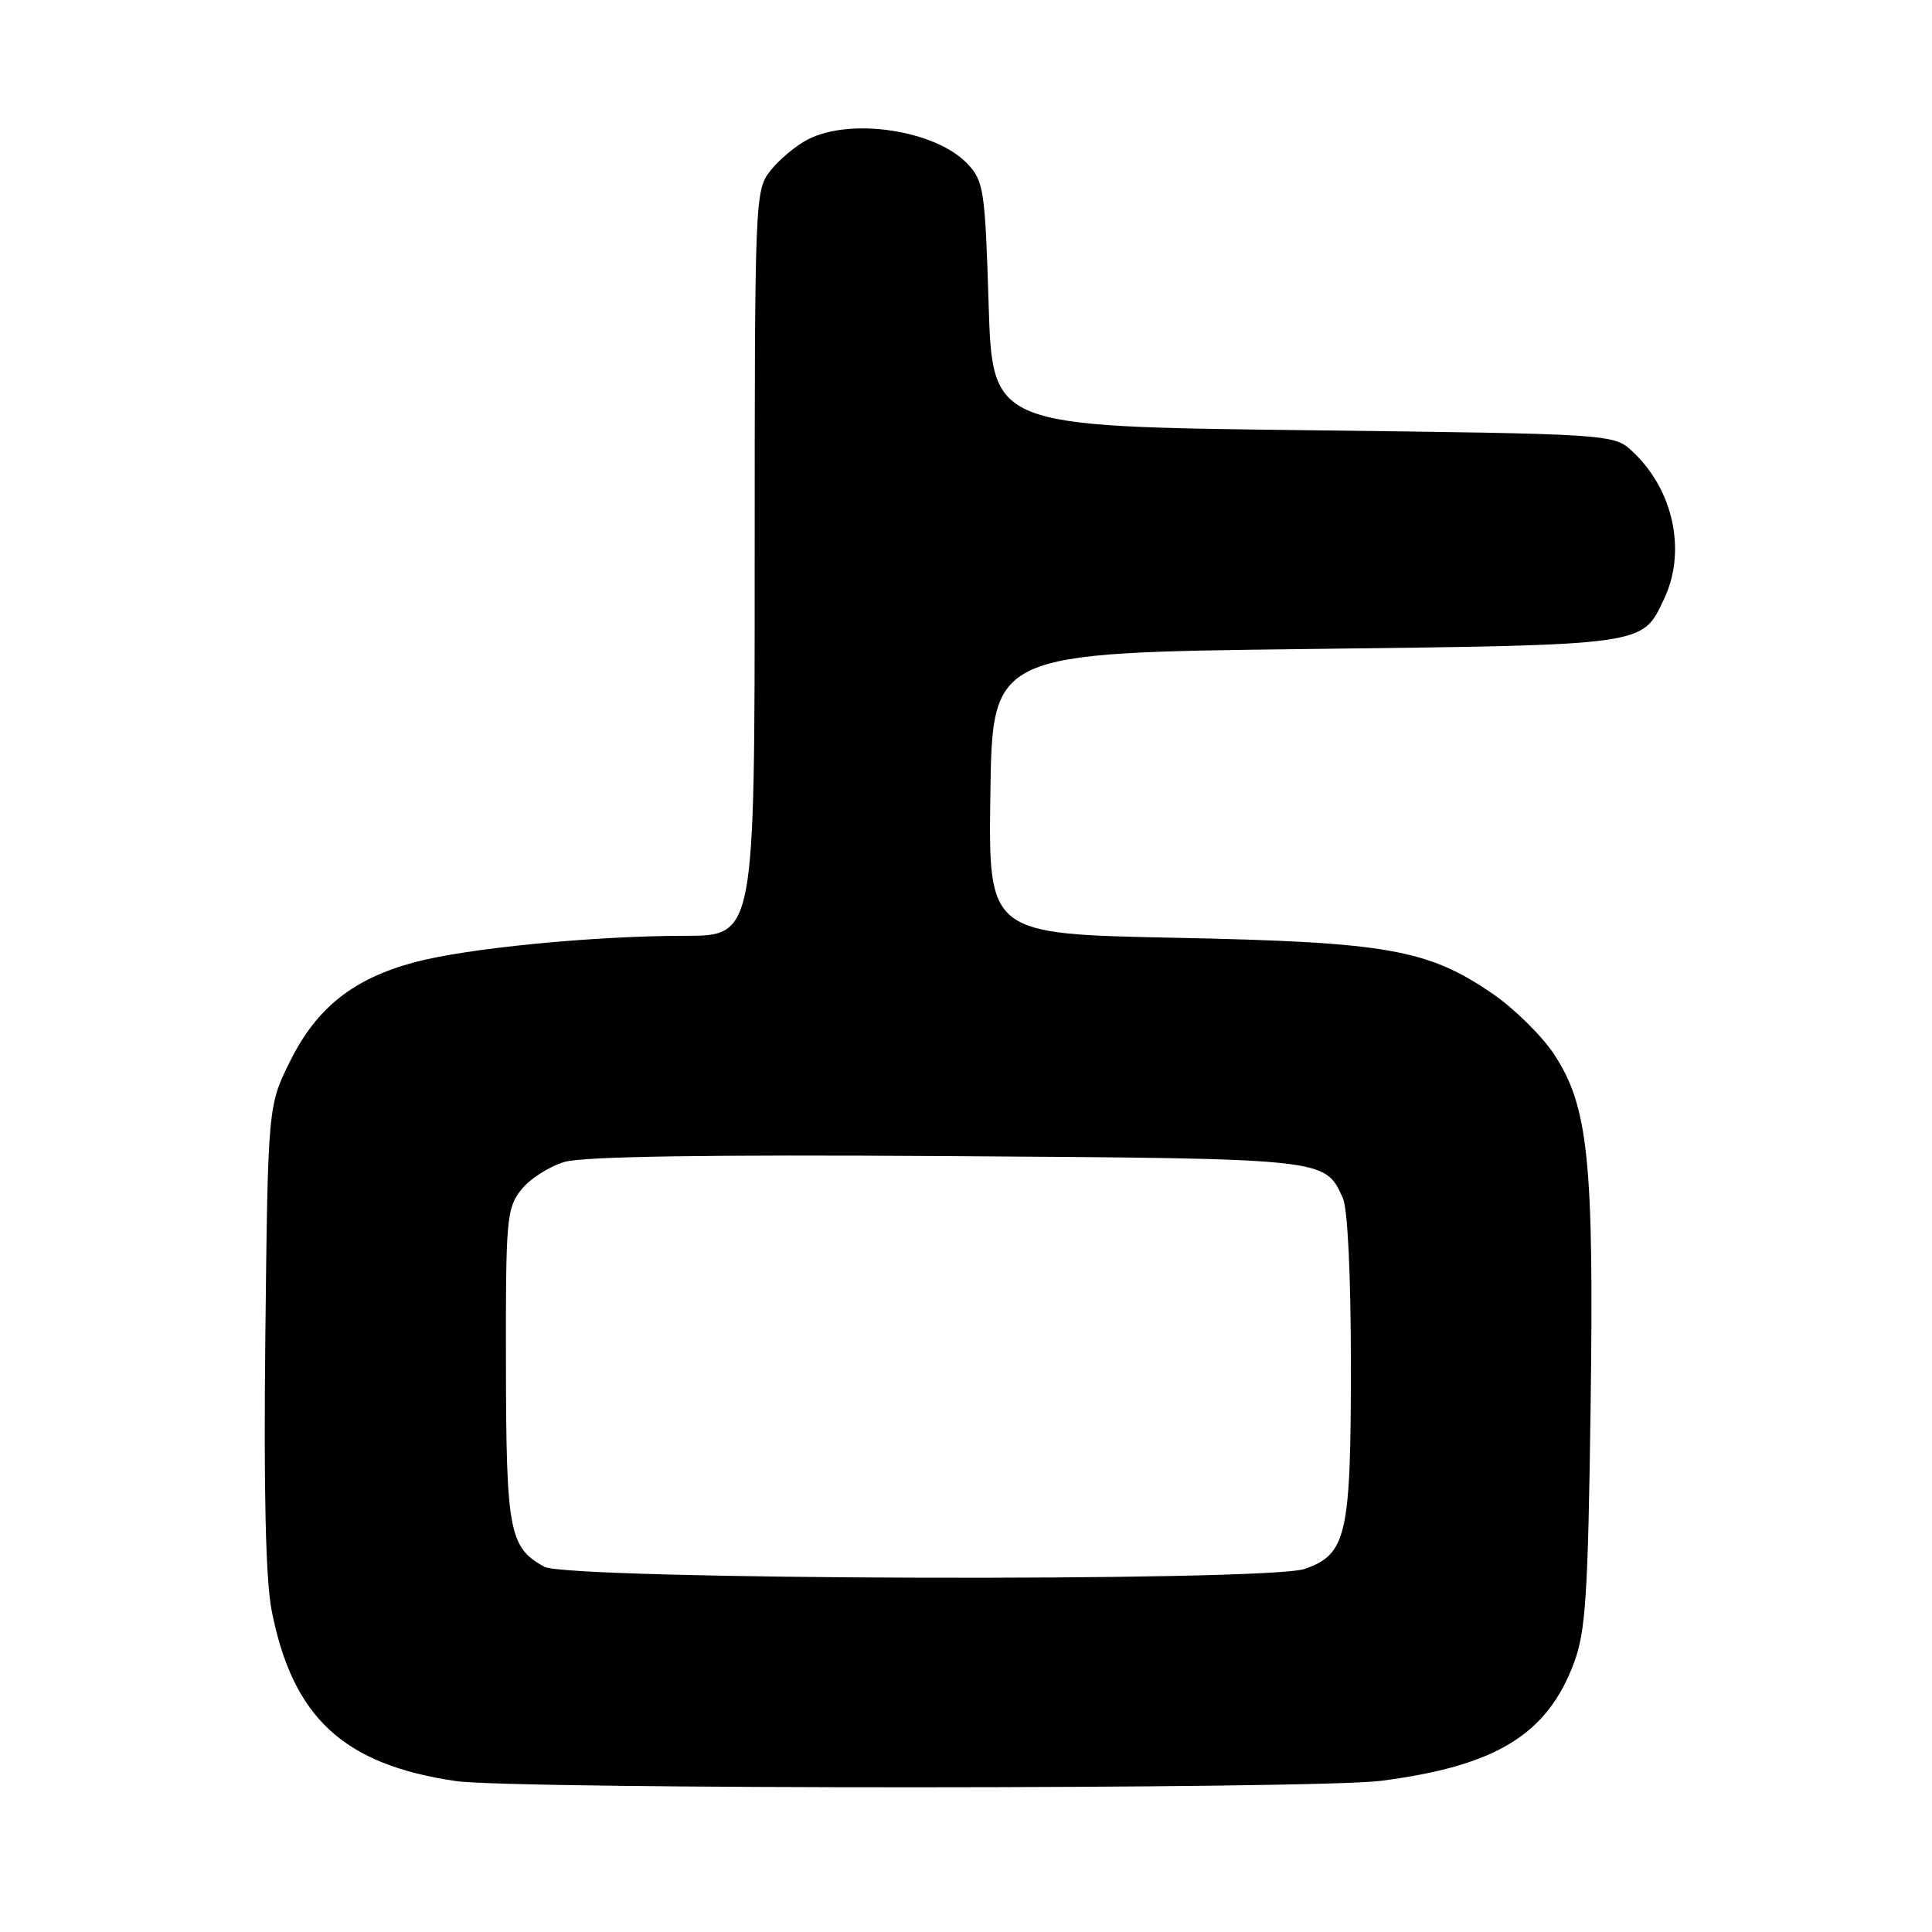 <?xml version="1.0" encoding="UTF-8" standalone="no"?>
<!DOCTYPE svg PUBLIC "-//W3C//DTD SVG 1.1//EN" "http://www.w3.org/Graphics/SVG/1.1/DTD/svg11.dtd" >
<svg xmlns="http://www.w3.org/2000/svg" xmlns:xlink="http://www.w3.org/1999/xlink" version="1.1" viewBox="0 0 256 256">
 <g >
 <path fill="currentColor"
d=" M 183.00 235.97 C 198.24 233.99 205.00 229.86 208.56 220.34 C 210.11 216.19 210.42 211.38 210.76 186.69 C 211.22 153.79 210.47 146.56 205.89 139.65 C 204.27 137.21 200.60 133.60 197.73 131.64 C 189.16 125.78 183.76 124.83 155.73 124.26 C 130.96 123.76 130.96 123.76 131.23 105.13 C 131.50 86.50 131.50 86.50 173.00 86.00 C 218.48 85.45 217.55 85.58 220.50 79.36 C 223.49 73.07 221.76 64.94 216.36 59.87 C 213.84 57.50 213.84 57.50 172.67 57.00 C 131.50 56.50 131.50 56.50 131.00 40.33 C 130.53 25.21 130.35 23.99 128.21 21.72 C 124.00 17.25 112.75 15.53 107.04 18.48 C 105.46 19.29 103.24 21.15 102.09 22.61 C 100.03 25.23 100.00 26.09 100.00 74.63 C 100.00 124.00 100.00 124.00 90.75 124.00 C 78.73 124.00 61.94 125.64 55.02 127.48 C 46.86 129.65 42.01 133.48 38.50 140.50 C 35.50 146.50 35.50 146.50 35.16 176.96 C 34.93 197.68 35.20 209.33 36.00 213.43 C 38.79 227.60 45.51 233.82 60.40 236.00 C 68.04 237.12 174.33 237.09 183.00 235.97 Z  M 72.11 207.60 C 67.48 205.04 67.07 202.90 67.04 180.88 C 67.00 161.58 67.13 160.10 69.05 157.66 C 70.18 156.22 72.77 154.56 74.80 153.96 C 77.30 153.23 93.80 152.98 125.50 153.19 C 176.05 153.52 175.53 153.47 177.93 158.74 C 178.58 160.16 179.00 169.01 179.00 181.10 C 179.00 203.43 178.42 205.96 172.88 207.89 C 167.93 209.62 75.27 209.36 72.11 207.60 Z "/>
</g>
</svg>